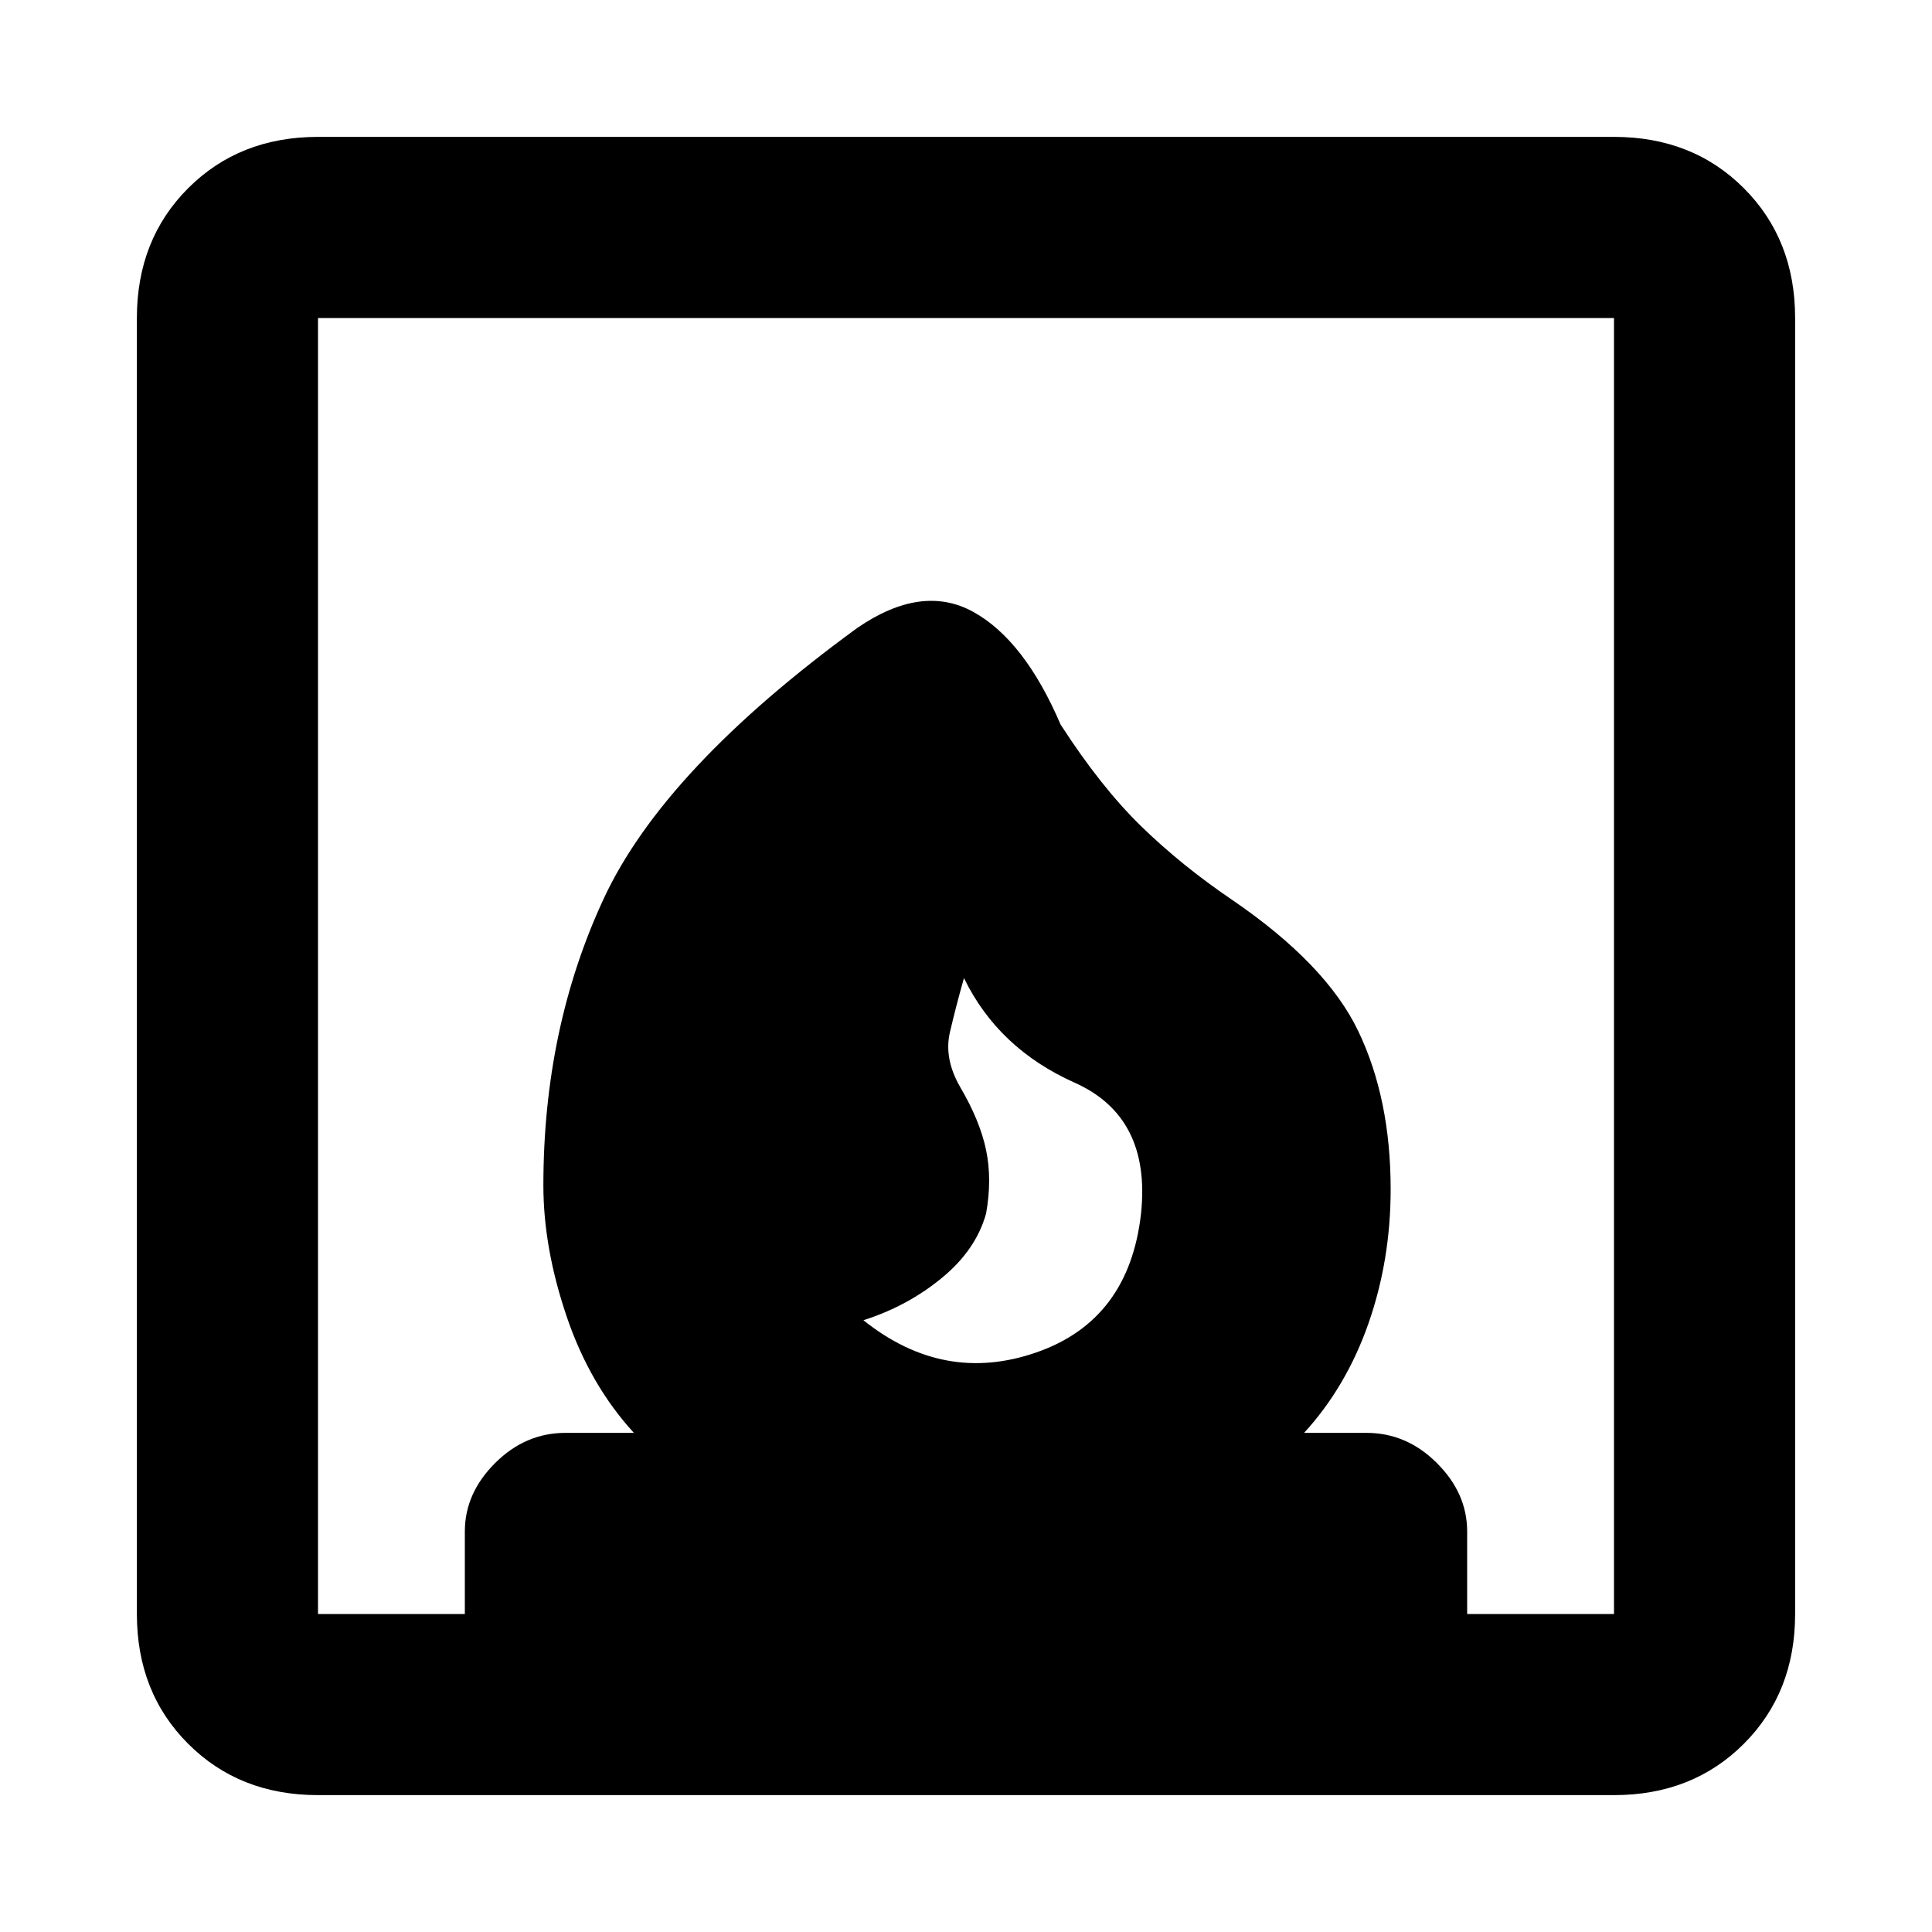 <svg xmlns="http://www.w3.org/2000/svg" height="20" width="20"><path d="M8.938 13.667q.833.666 1.791.333.959-.333 1.083-1.438.105-1-.687-1.354-.792-.354-1.146-1.083-.083.292-.146.563-.062.27.105.562.208.354.27.656.063.302 0 .656-.104.376-.458.667-.354.292-.812.438Zm-5.646 4.916q-.813 0-1.344-.531-.531-.531-.531-1.344V3.292q0-.813.531-1.344.531-.531 1.344-.531h13.416q.813 0 1.344.531.531.531.531 1.344v13.416q0 .813-.531 1.344-.531.531-1.344.531ZM10.979 7.5q.417.646.833 1.052.417.406.938.76.979.667 1.312 1.365.334.698.334 1.635 0 .73-.229 1.386-.229.656-.667 1.135h.646q.416 0 .729.313.313.312.313.708v.854h1.52V3.292H3.292v13.416h1.52v-.854q0-.396.313-.708.313-.313.729-.313h.708q-.458-.5-.697-1.208-.24-.708-.24-1.354 0-1.625.625-2.969.625-1.344 2.625-2.802.667-.458 1.198-.167.531.292.906 1.167Z"/></svg>